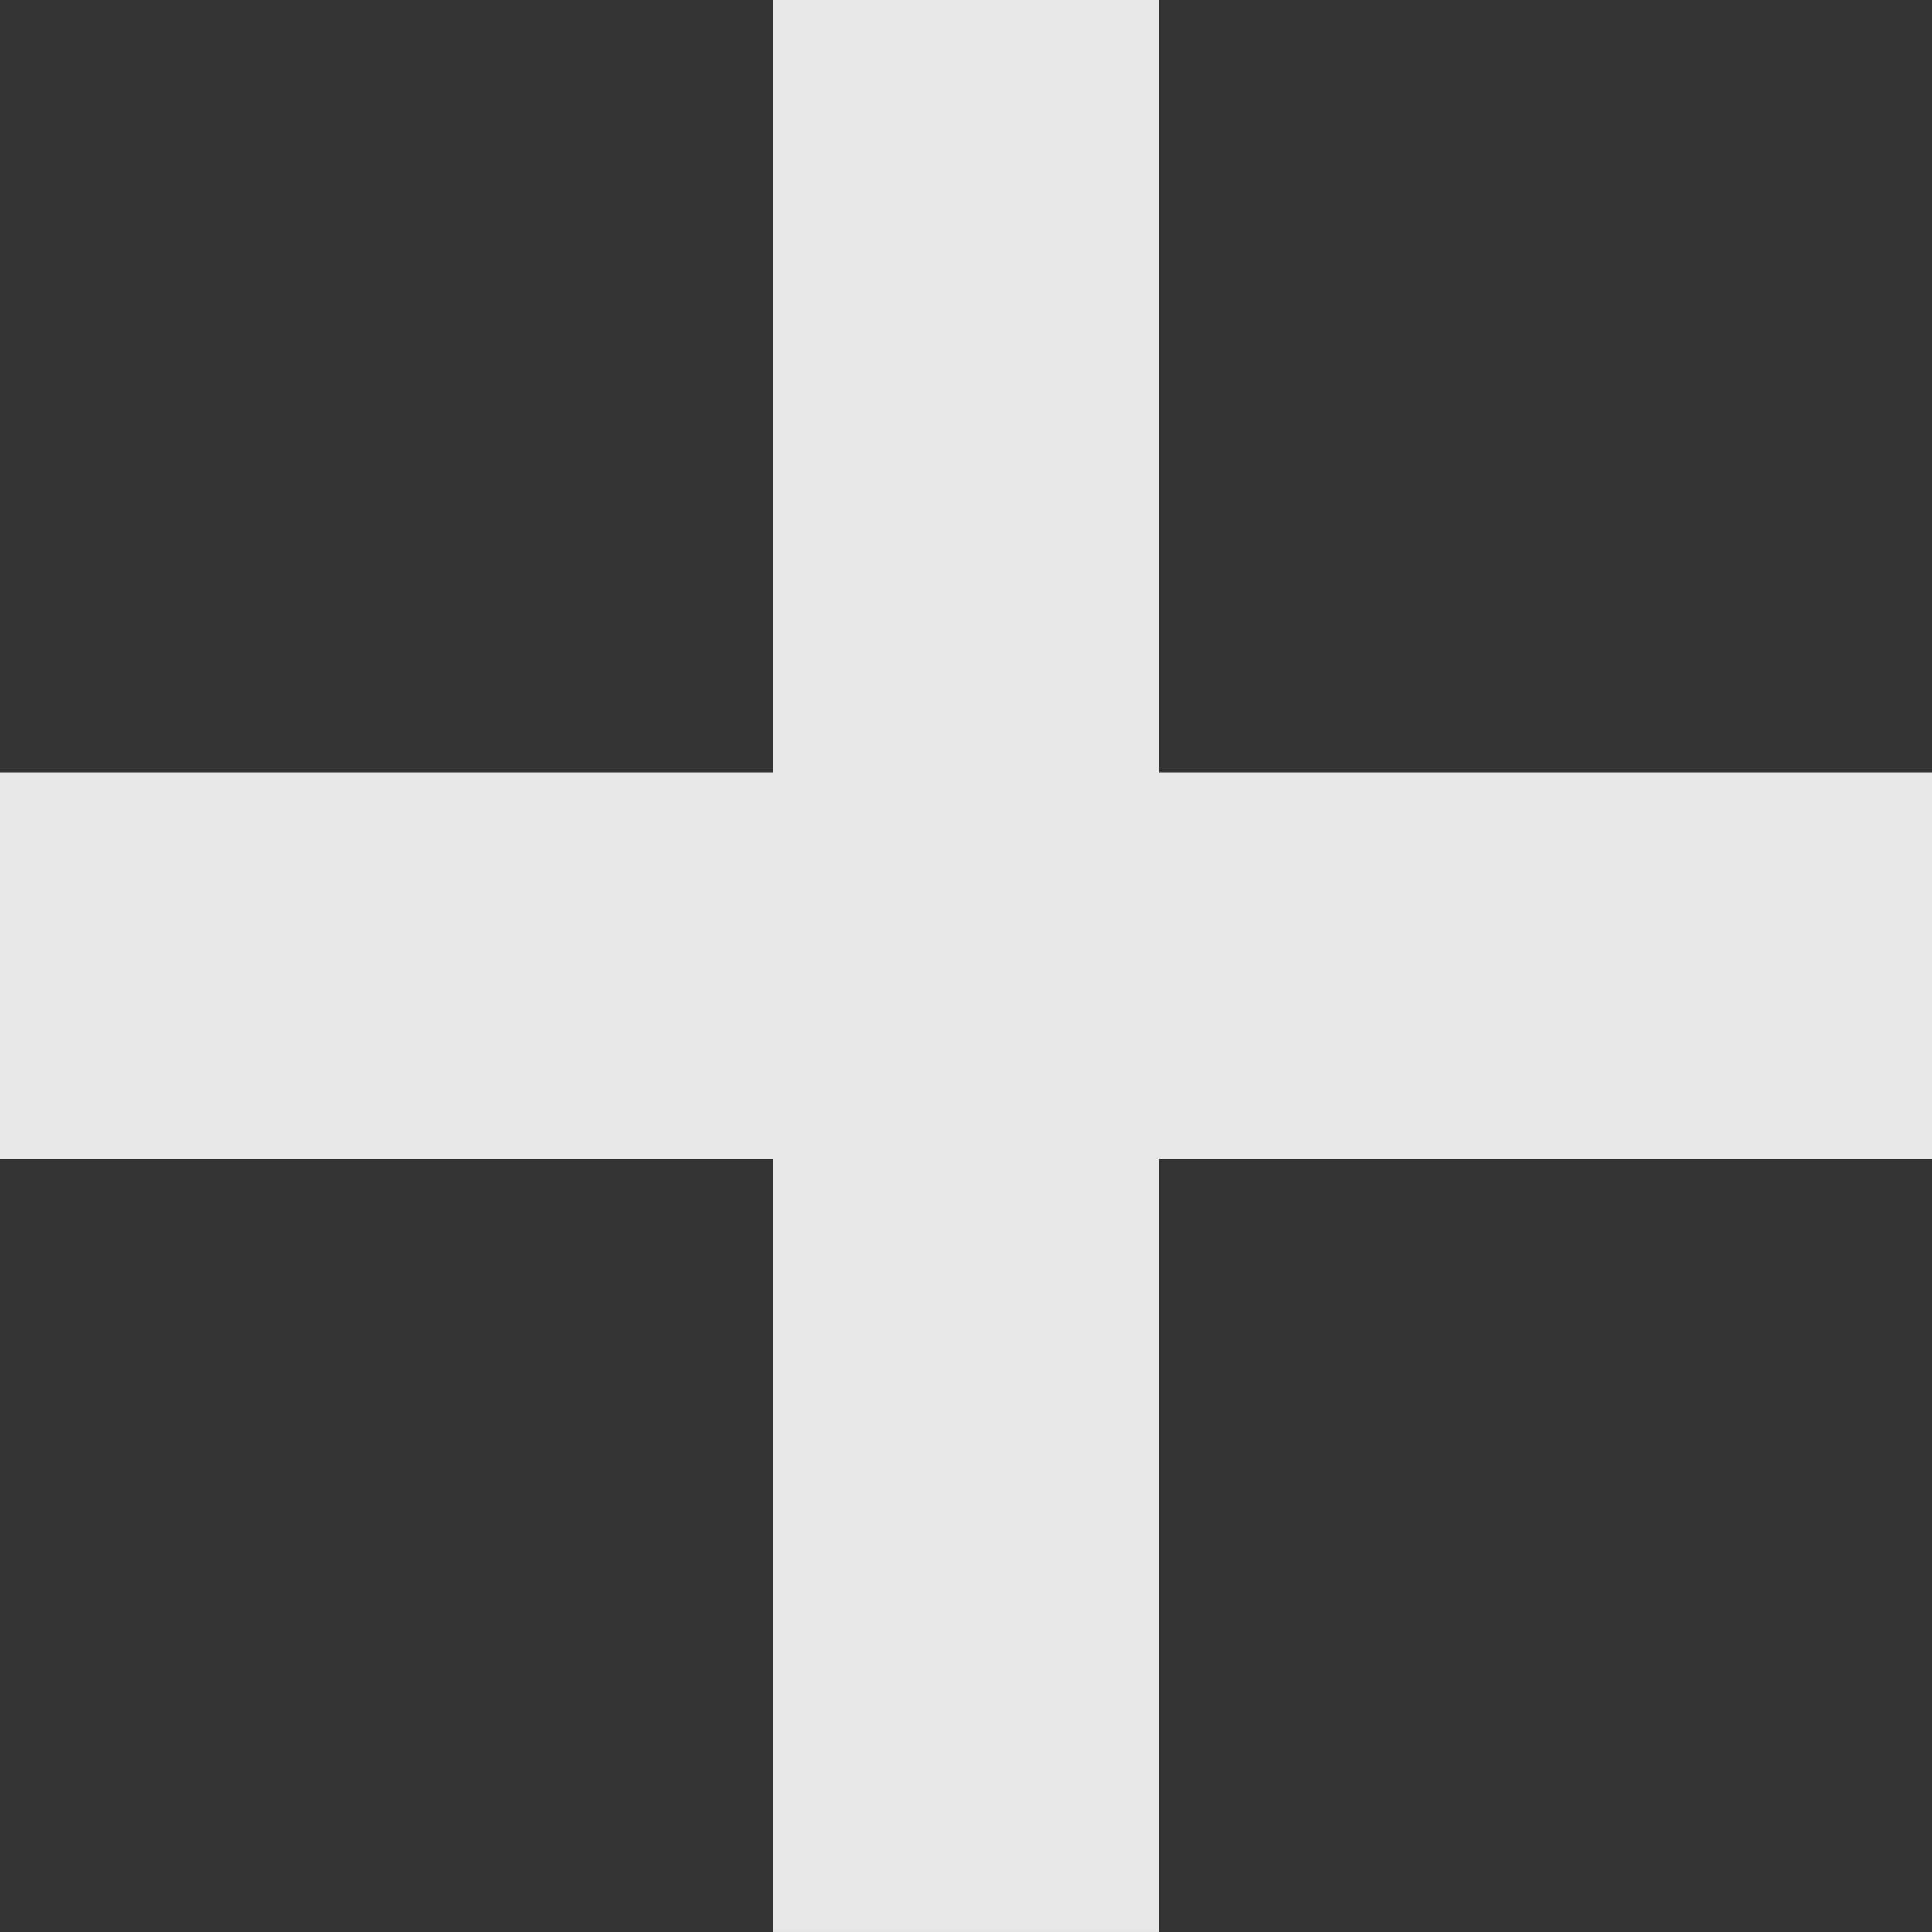 <svg xmlns="http://www.w3.org/2000/svg" width="10" height="10" viewBox="0 0 10 10"><rect x="0" y="0" width="10" height="10" fill="#333333" stroke="none"/><defs><clipPath id="94yea"><path fill="#fff" d="M4 0h2v3.999h4v2H6v4H4v-4H0v-2h4z"/></clipPath></defs><g><g><path fill="#fff" d="M4 0h2v3.999h4v2H6v4H4v-4H0v-2h4z"/><path fill="none" stroke="#e8e8e8" stroke-miterlimit="50" stroke-width="2" d="M4 0h2v3.999h4v2H6v4H4v-4H0v-2h4z" clip-path="url(&quot;#94yea&quot;)"/></g></g></svg>